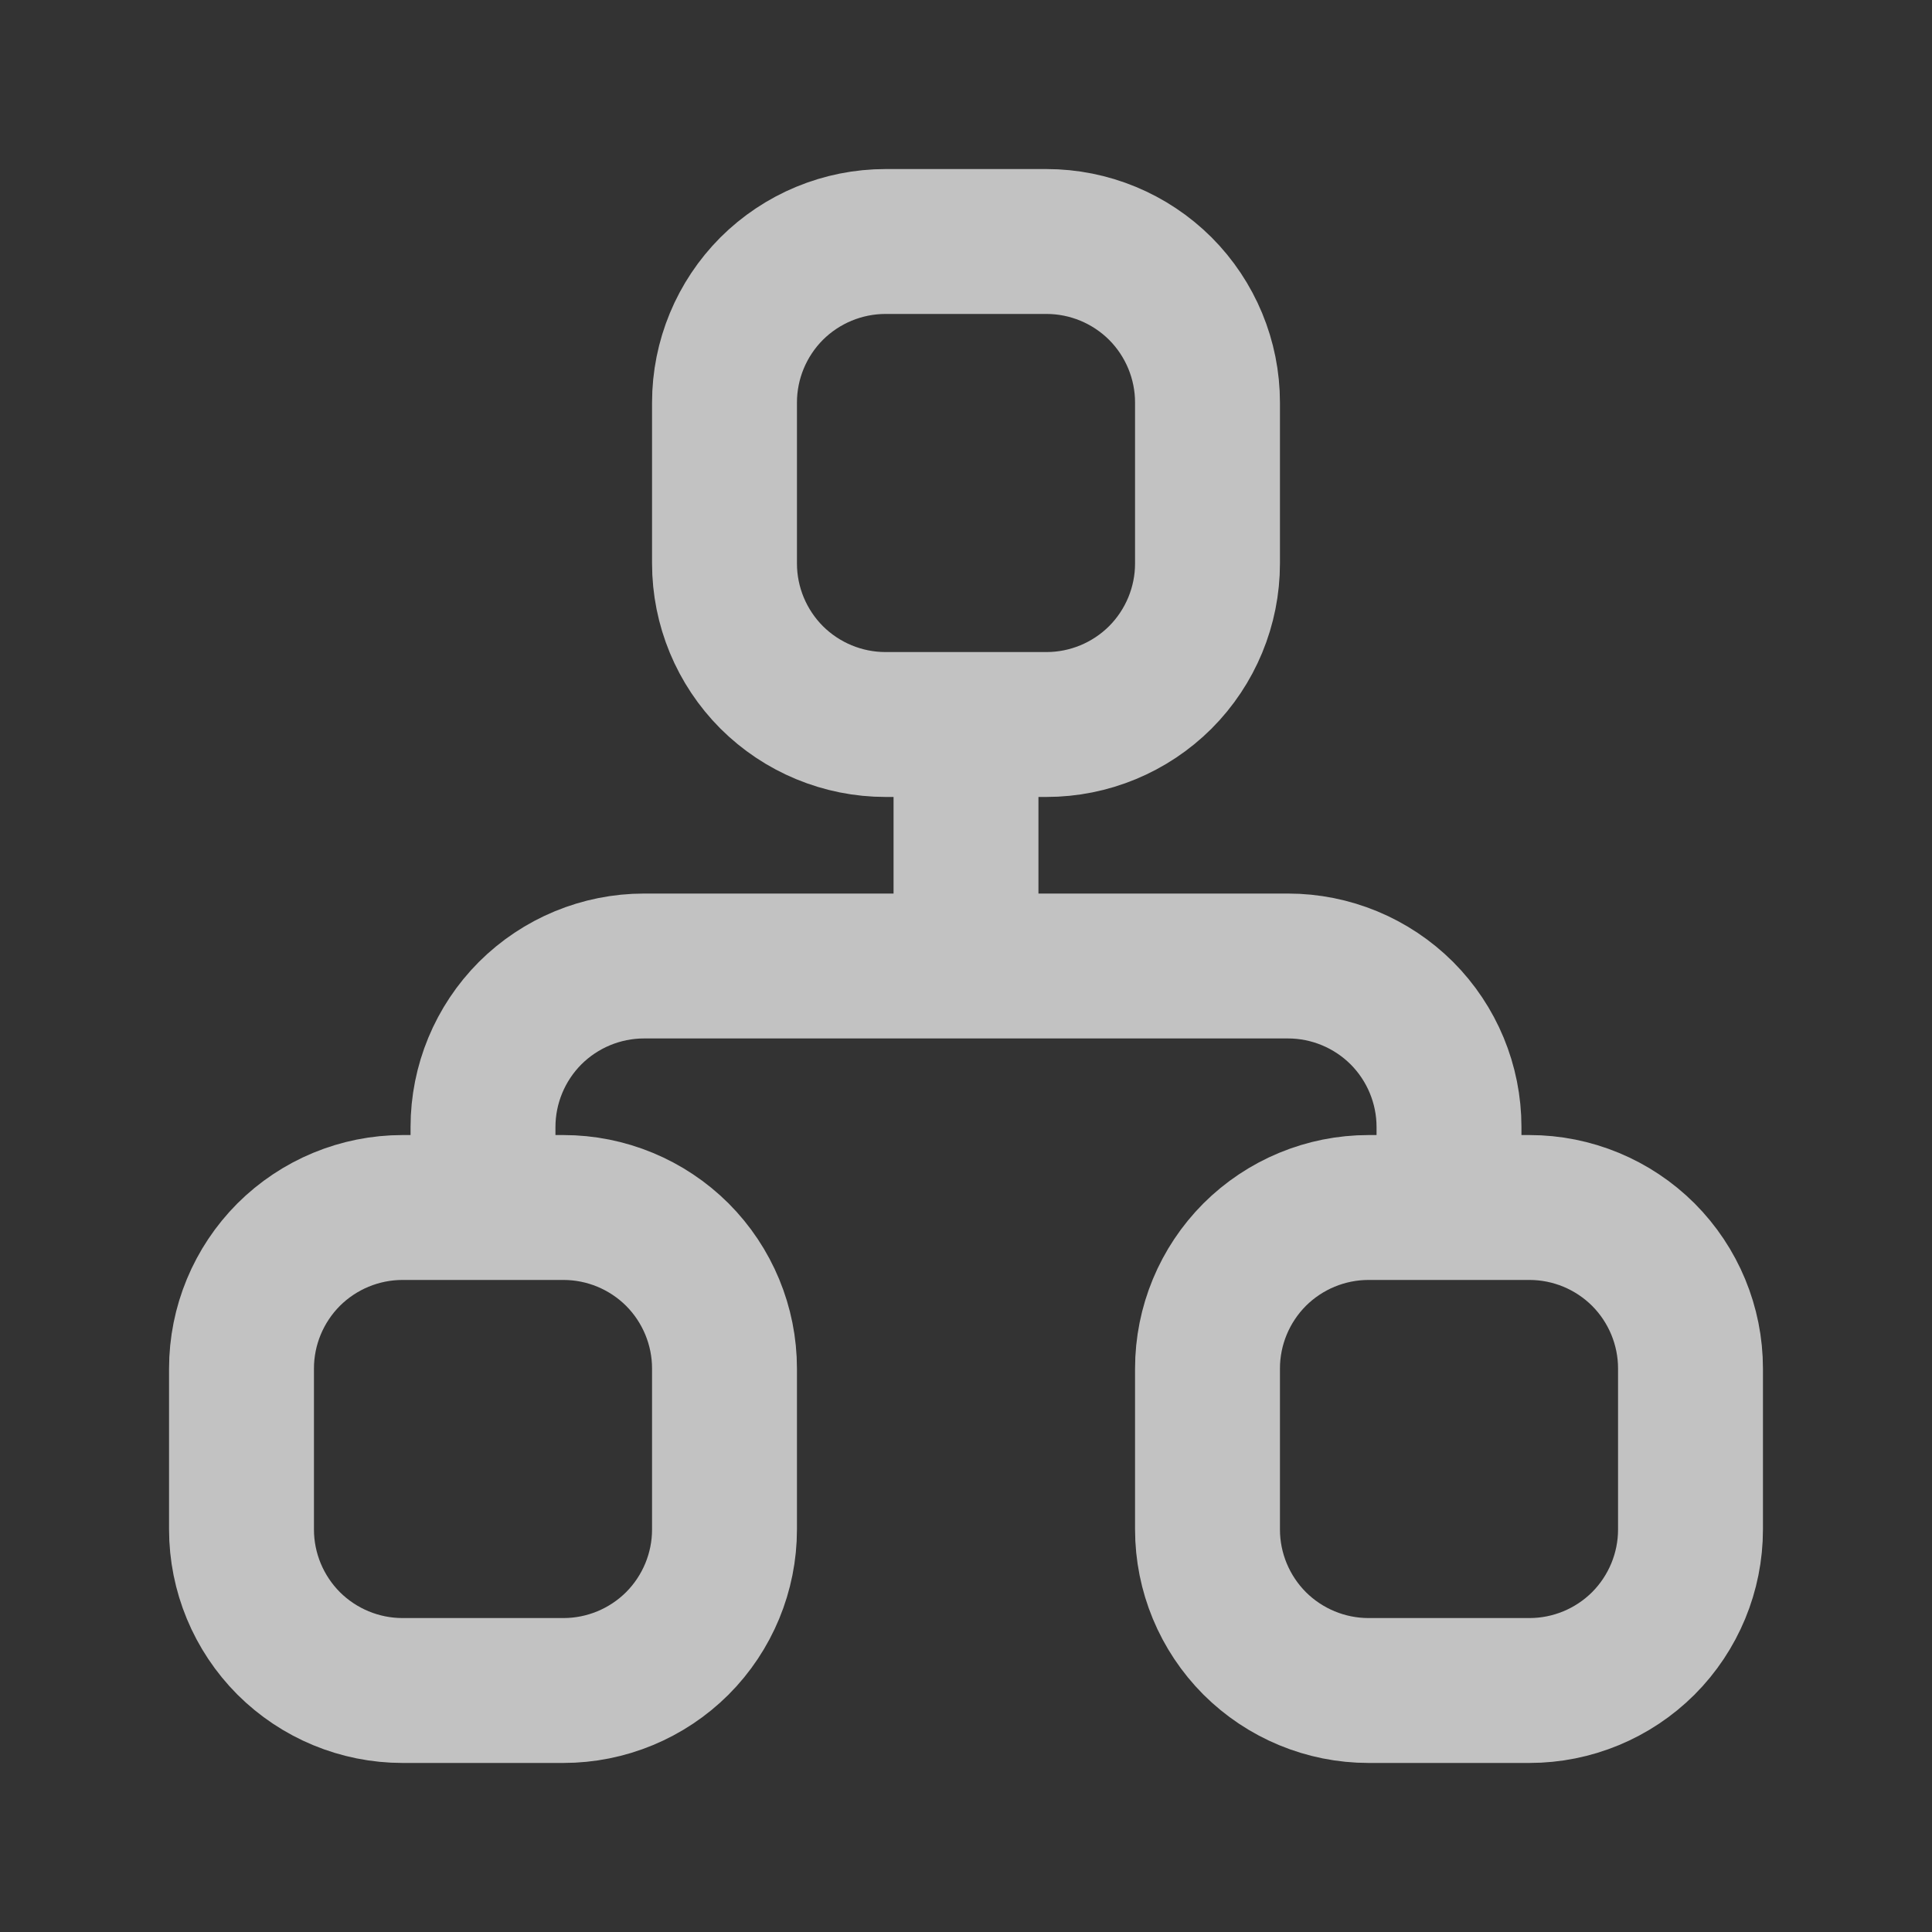 <svg width="20" height="20" viewBox="0 0 20 20" fill="none" xmlns="http://www.w3.org/2000/svg">
<rect x="0" y="0" width="20" height="20" fill="#333333" stroke="none"/>
<g id="sitemap">
<path id="Vector" d="M5 12.5V11.667C5 11.225 5.176 10.801 5.488 10.488C5.801 10.176 6.225 10 6.667 10H13.333C13.775 10 14.199 10.176 14.512 10.488C14.824 10.801 15 11.225 15 11.667V12.5M10 7.5V10M2.5 14.167C2.5 13.725 2.676 13.301 2.988 12.988C3.301 12.676 3.725 12.5 4.167 12.5H5.833C6.275 12.5 6.699 12.676 7.012 12.988C7.324 13.301 7.5 13.725 7.5 14.167V15.833C7.5 16.275 7.324 16.699 7.012 17.012C6.699 17.324 6.275 17.5 5.833 17.5H4.167C3.725 17.5 3.301 17.324 2.988 17.012C2.676 16.699 2.5 16.275 2.5 15.833V14.167ZM12.5 14.167C12.5 13.725 12.676 13.301 12.988 12.988C13.301 12.676 13.725 12.5 14.167 12.5H15.833C16.275 12.5 16.699 12.676 17.012 12.988C17.324 13.301 17.5 13.725 17.5 14.167V15.833C17.5 16.275 17.324 16.699 17.012 17.012C16.699 17.324 16.275 17.5 15.833 17.5H14.167C13.725 17.5 13.301 17.324 12.988 17.012C12.676 16.699 12.5 16.275 12.5 15.833V14.167ZM7.5 4.167C7.5 3.725 7.676 3.301 7.988 2.988C8.301 2.676 8.725 2.5 9.167 2.5H10.833C11.275 2.5 11.699 2.676 12.012 2.988C12.324 3.301 12.5 3.725 12.5 4.167V5.833C12.5 6.275 12.324 6.699 12.012 7.012C11.699 7.324 11.275 7.5 10.833 7.5H9.167C8.725 7.5 8.301 7.324 7.988 7.012C7.676 6.699 7.5 6.275 7.5 5.833V4.167Z" stroke="white" stroke-opacity="0.7" stroke-width="1.5" stroke-linecap="round" stroke-linejoin="round"/>
</g>
</svg>
